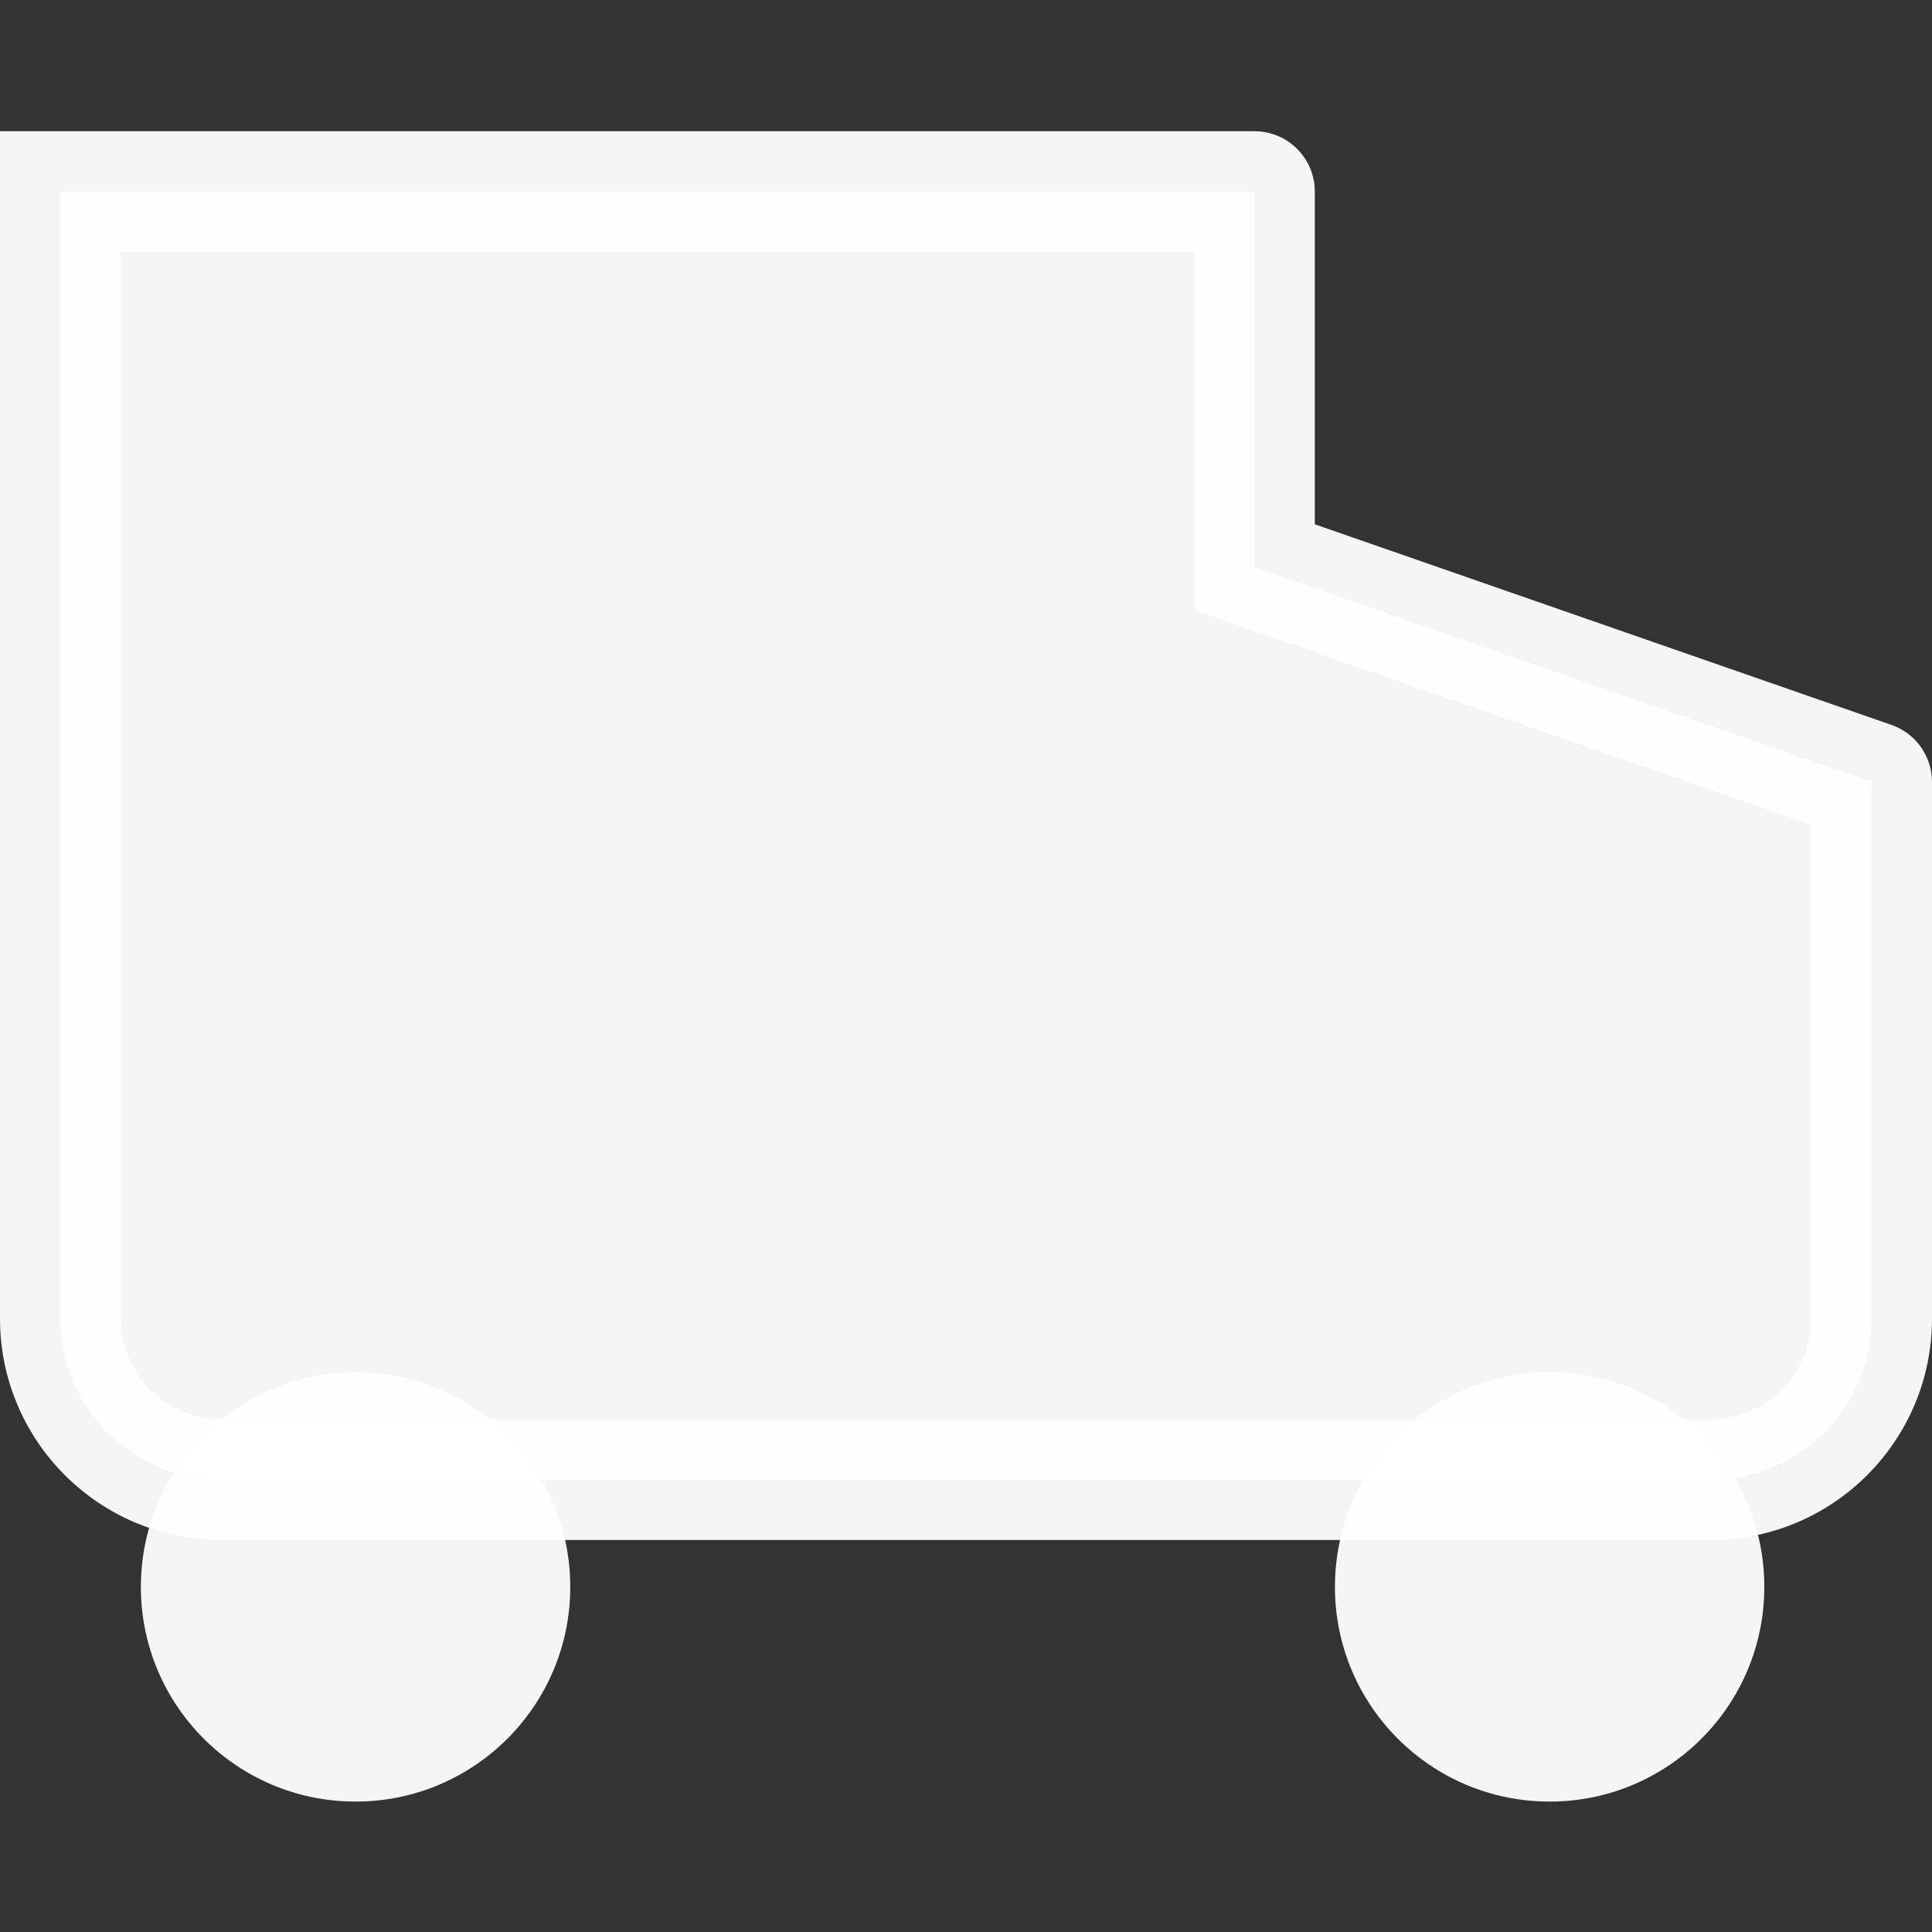 <svg width="24" height="24" viewBox="0 0 24 24" fill="none" xmlns="http://www.w3.org/2000/svg">
<rect x="0" y="0" width="24" height="24" fill="#333333" stroke="none"/>
<path d="M15.583 2.38H0.75V16.38C0.75 17.485 1.645 18.38 2.75 18.38H21.25C22.355 18.38 23.25 17.485 23.25 16.38V9.713L15.583 7.047V2.38Z" fill="white" fill-opacity="0.949"/>
<path d="M0.75 2.38V1.63H0V2.38H0.75ZM15.583 2.38H16.333C16.333 1.966 15.998 1.63 15.583 1.63V2.38ZM15.583 7.047H14.833V7.58L15.337 7.755L15.583 7.047ZM23.25 9.713H24C24 9.394 23.798 9.11 23.496 9.005L23.25 9.713ZM0.75 3.13H15.583V1.63H0.75V3.13ZM1.5 16.38V2.38H0V16.38H1.5ZM15.337 7.755L23.004 10.422L23.496 9.005L15.83 6.338L15.337 7.755ZM22.5 9.713V16.38H24V9.713H22.5ZM14.833 2.38V7.047H16.333V2.38H14.833ZM2.75 19.13H21.25V17.63H2.75V19.13ZM22.5 16.38C22.5 17.07 21.94 17.63 21.25 17.63V19.13C22.769 19.13 24 17.899 24 16.38H22.5ZM0 16.38C0 17.899 1.231 19.13 2.75 19.13V17.63C2.06 17.63 1.5 17.07 1.5 16.38H0Z" fill="white" fill-opacity="0.949"/>
<circle cx="4.417" cy="19.713" r="2.667" fill="white" fill-opacity="0.949"/>
<circle cx="19.25" cy="19.713" r="2.667" fill="white" fill-opacity="0.949"/>
</svg>
